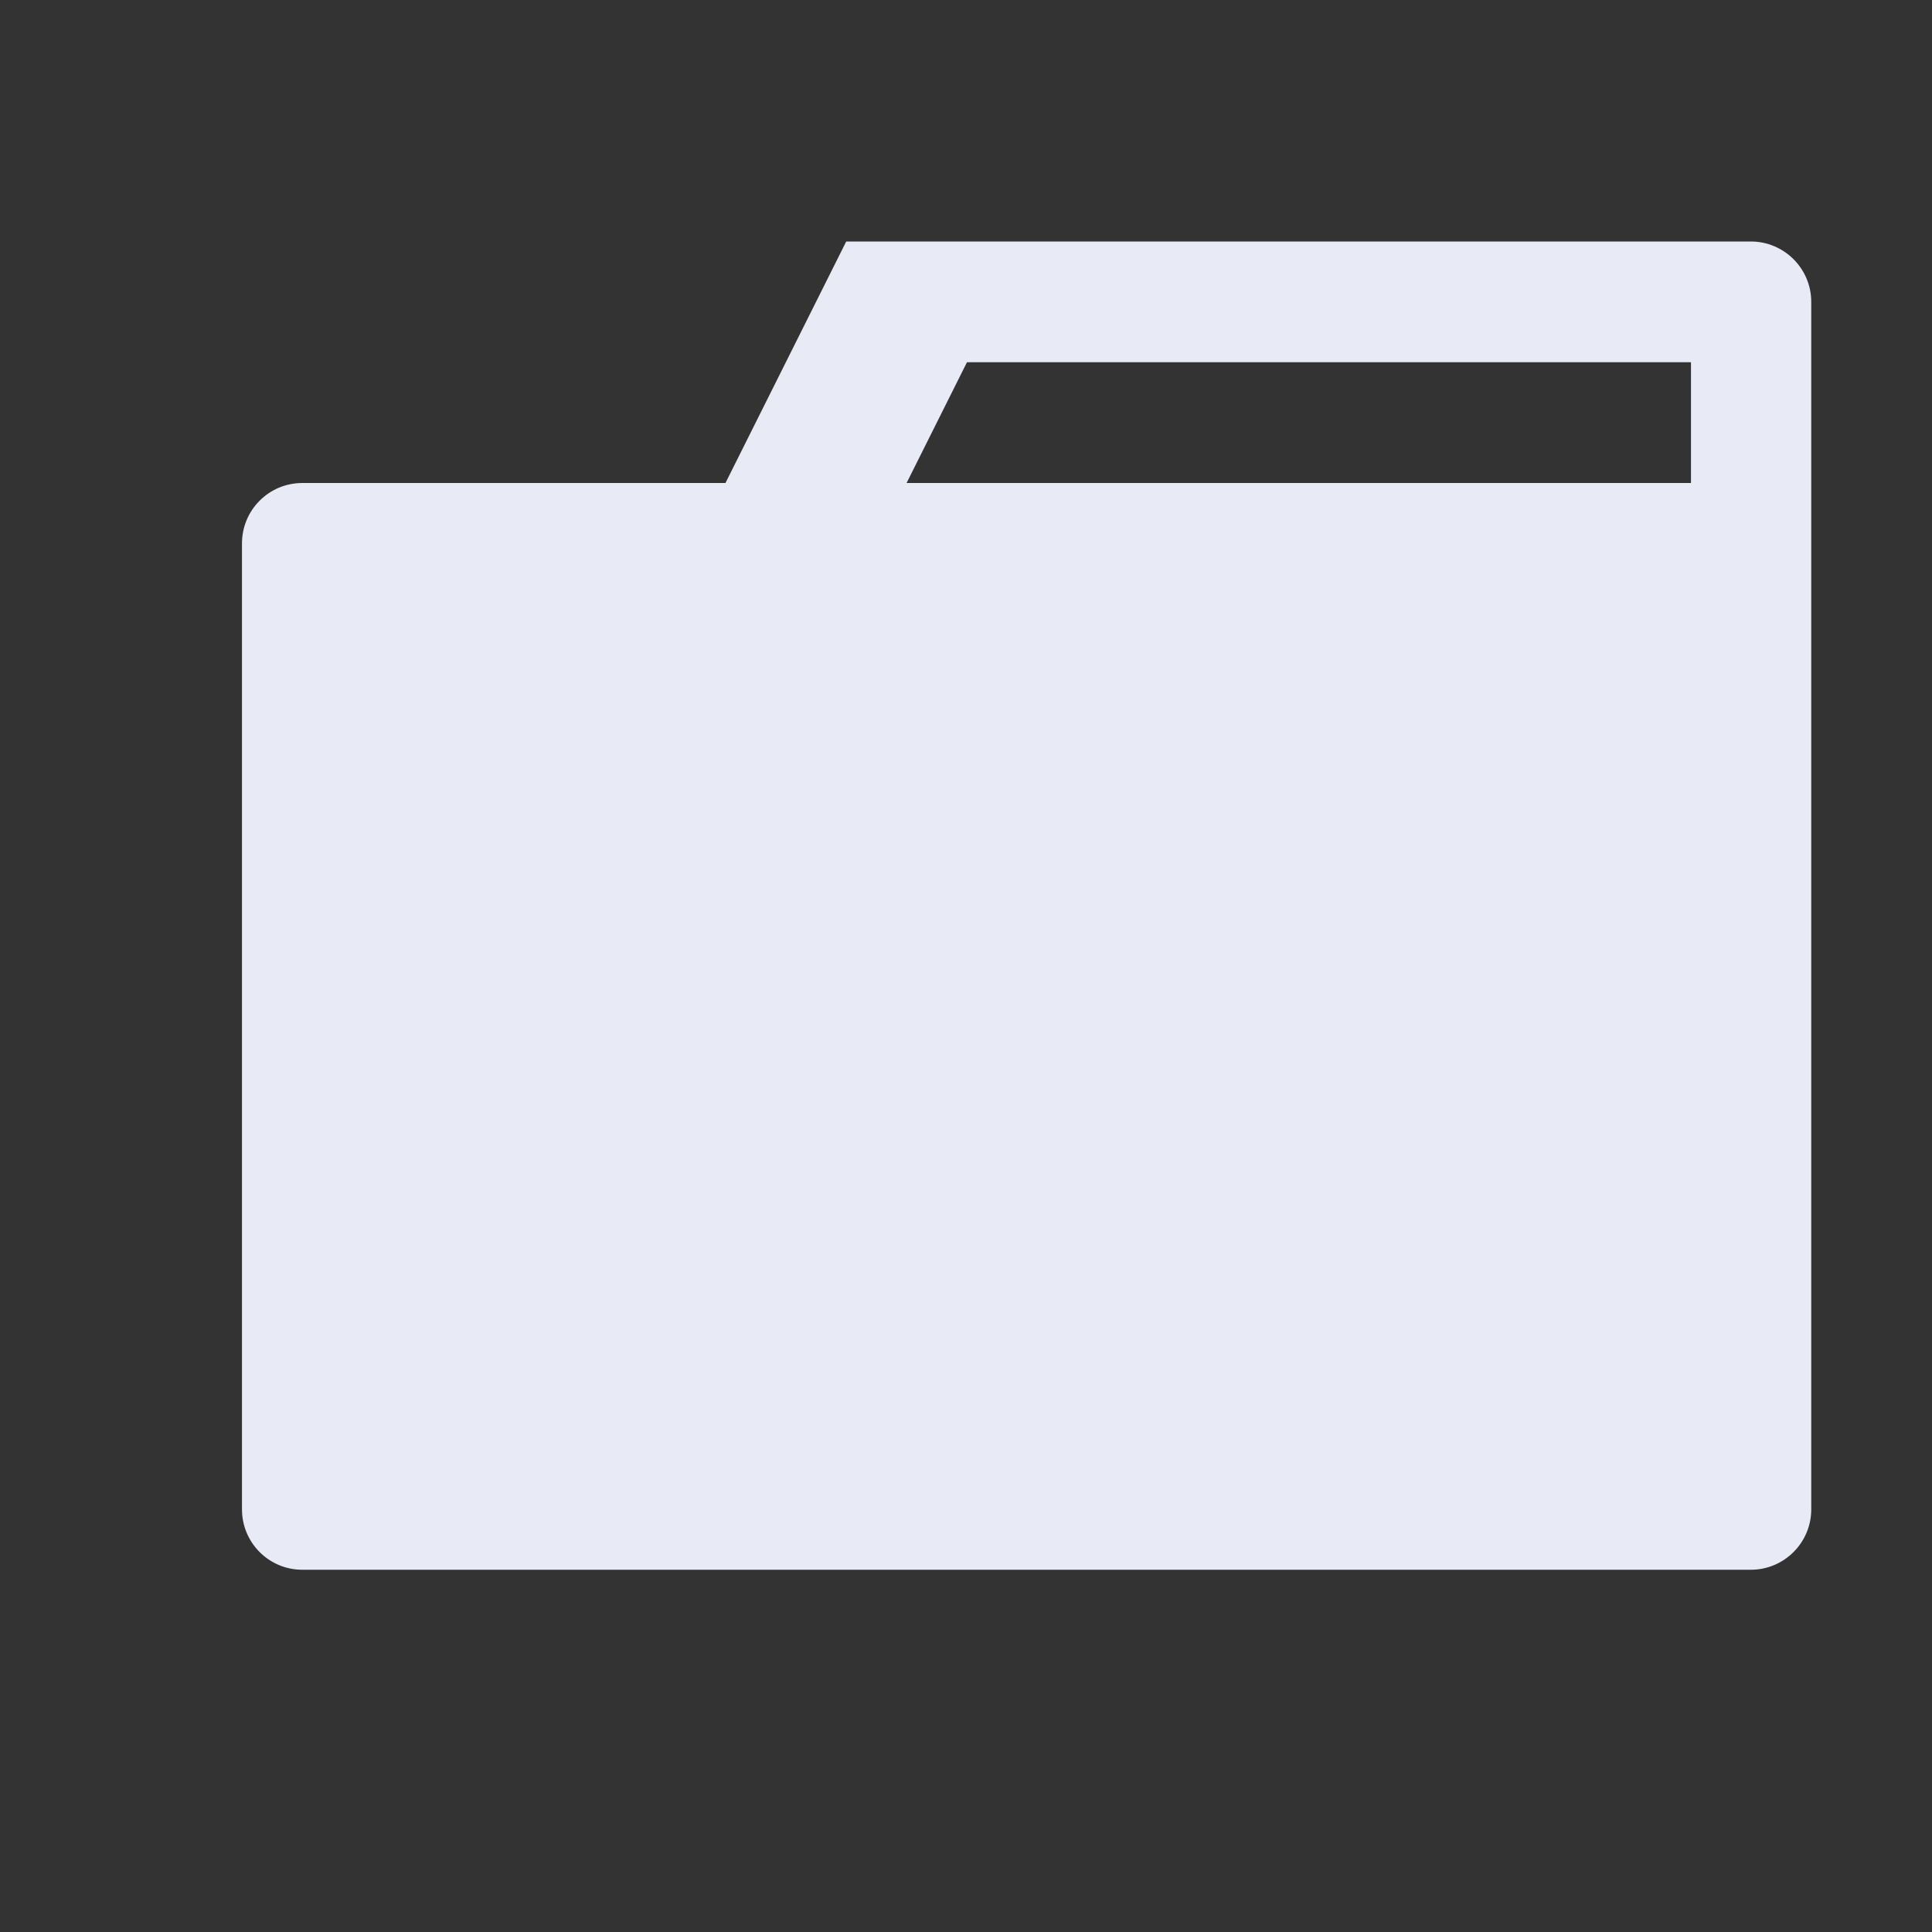 <svg xmlns="http://www.w3.org/2000/svg" width="16" height="16">
<rect width="100%" height="100%" fill="#333333" stroke="none"/>
<style type="text/css">
.icon-canvas-transparent{opacity:0;fill:#F6F6F6;}
.icon-vs-out{opacity:0;fill:#F6F6F6;}
.icon-vs-fg{opacity:0;fill:#F0EFF1;}
.icon-folder{fill:#e8eaf6;}
</style>
<path class="icon-canvas-transparent" d="M16 16h-16v-16h16v16z" id="canvas"/><path class="icon-vs-out" d="M16 2.5v10c0 .827-.673 1.5-1.5 1.5h-11.996c-.827 0-1.5-.673-1.5-1.5v-8c0-.827.673-1.5 1.5-1.5h2.886l1-2h8.11c.827 0 1.5.673 1.5 1.5z" id="outline"/><path class="icon-folder" d="M14.5 2h-7.492l-1 2h-3.504c-.277 0-.5.224-.5.5v8c0 .276.223.5.5.5h11.996c.275 0 .5-.224.5-.5v-10c0-.276-.225-.5-.5-.5zm-.496 2h-6.496l.5-1h5.996v1z" id="iconBg"/><path class="icon-vs-fg" d="M14 3v1h-6.5l.5-1h6z" id="iconFg"/></svg>